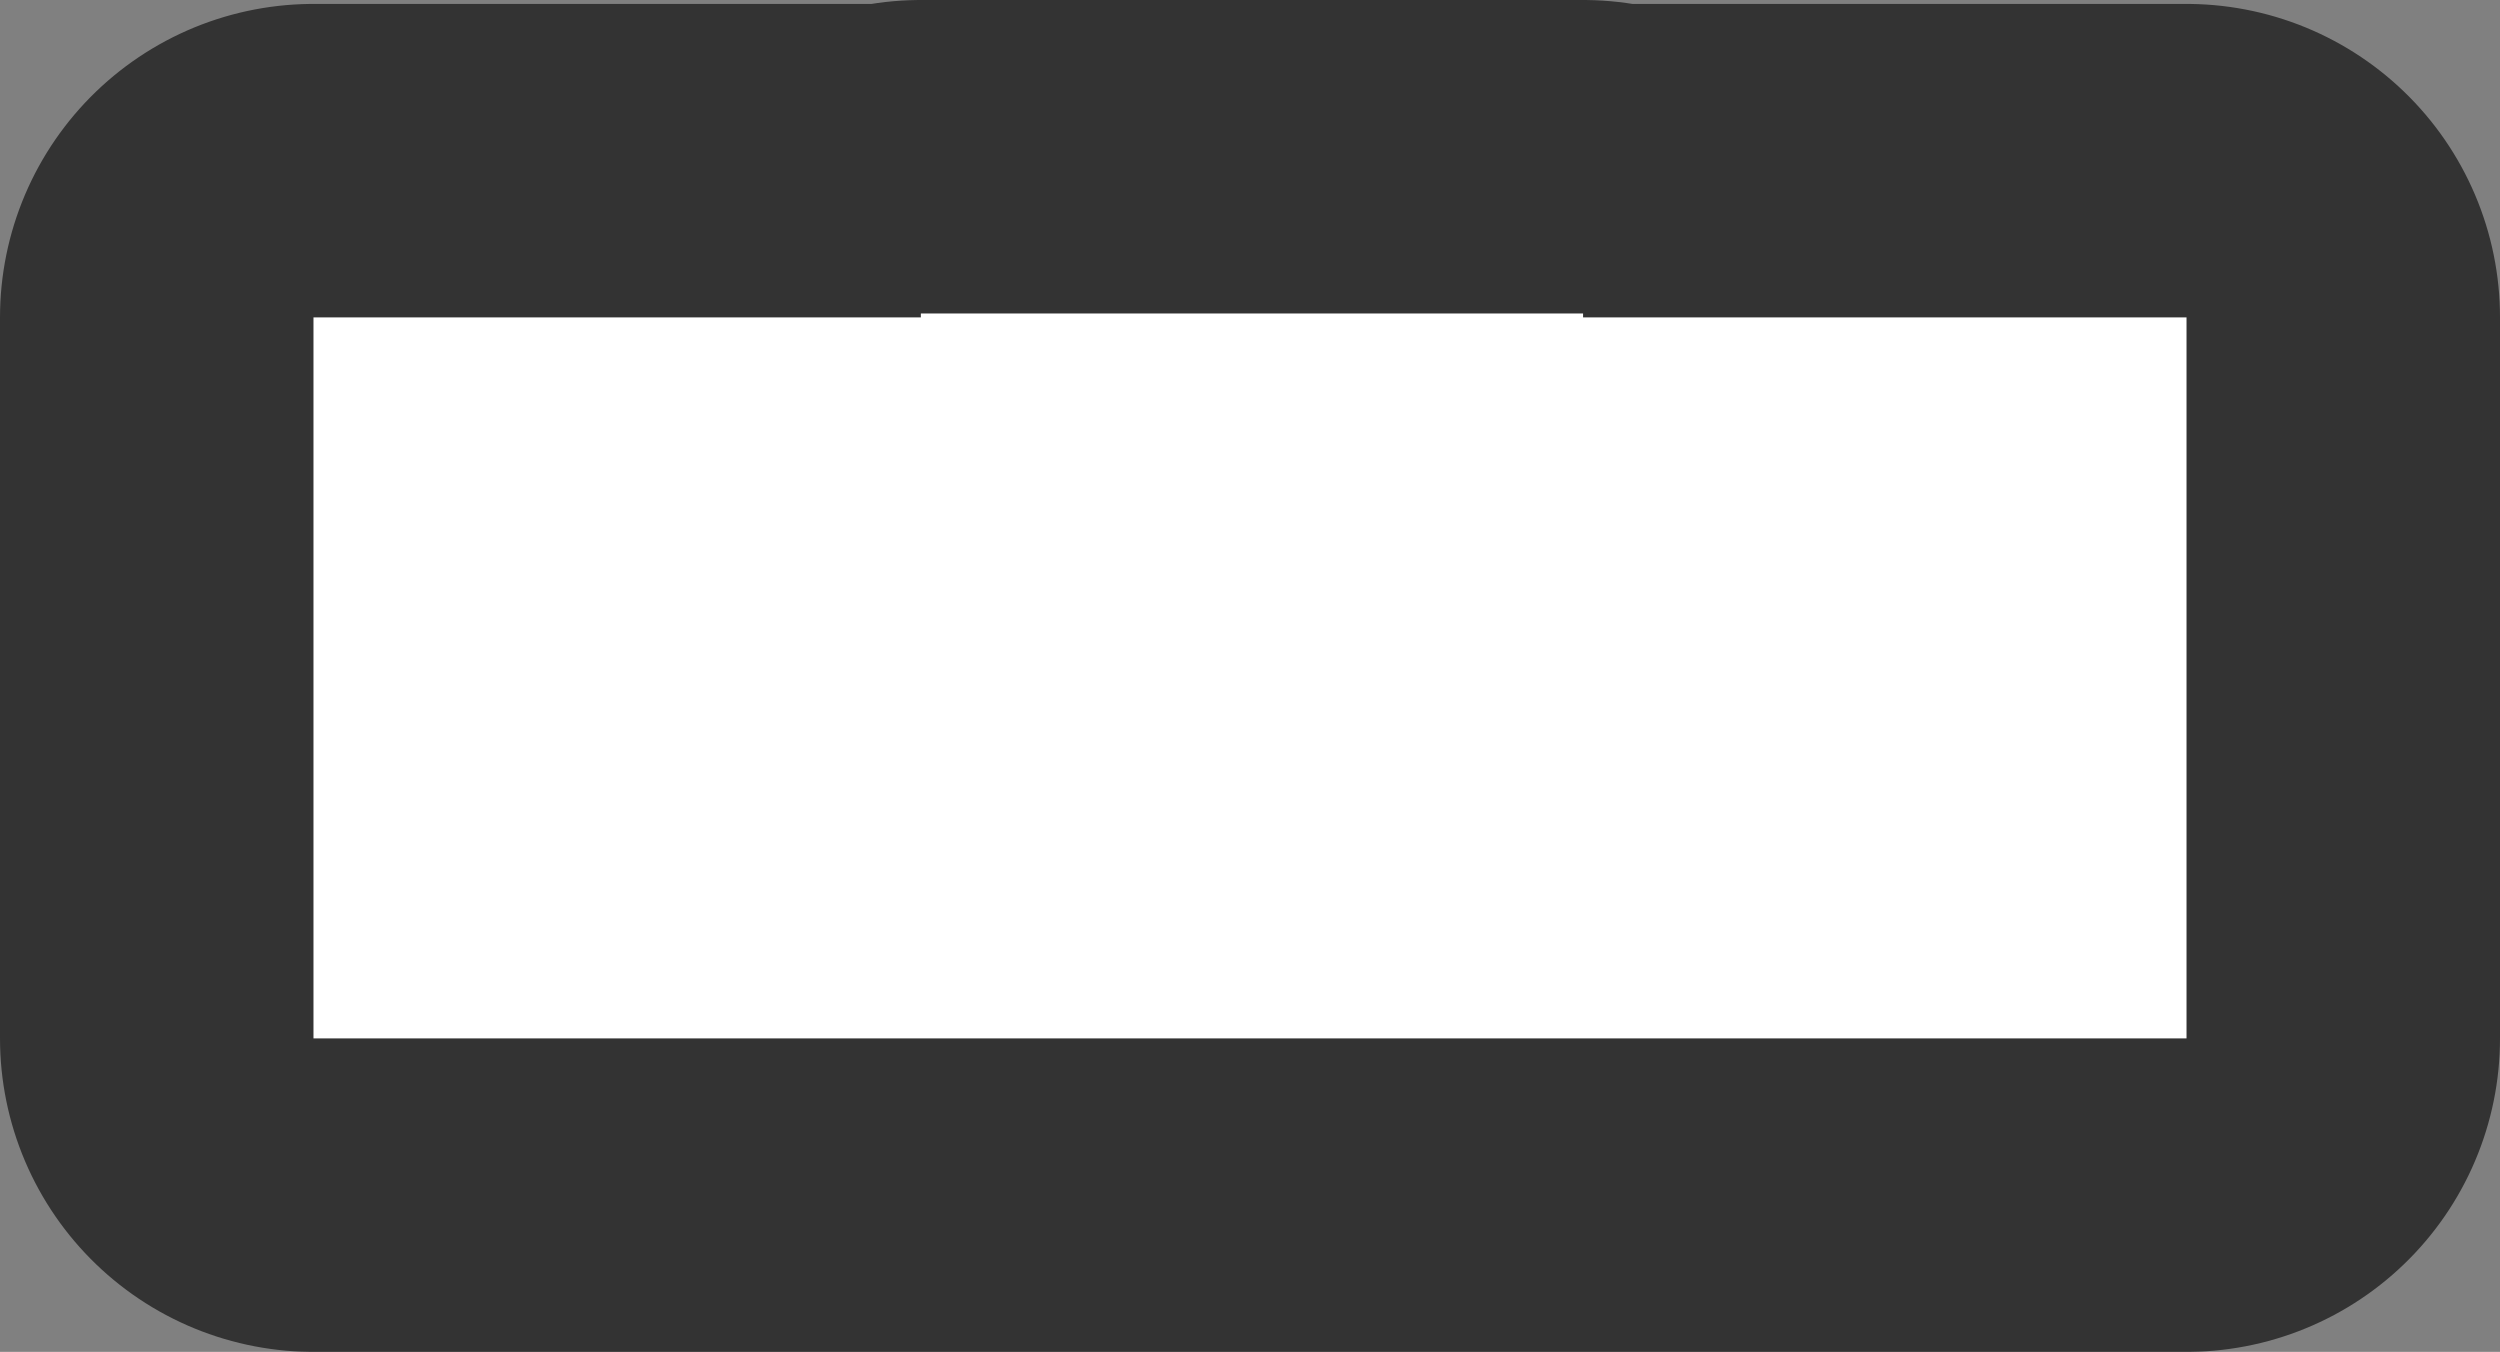 <?xml version="1.0" encoding="UTF-8" standalone="no"?>
<svg xmlns:xlink="http://www.w3.org/1999/xlink" height="17.25px" width="31.9px" xmlns="http://www.w3.org/2000/svg">
  <rect width="100%" height="100%" fill="#808080" stroke="none"/>
  <g transform="matrix(1.0, 0.0, 0.0, 1.0, 4.05, -4.5)">
    <path d="M7.7 8.55 L-0.05 8.55 -0.05 17.75 23.85 17.75 23.85 8.55 16.15 8.55 16.15 8.5 7.7 8.5 7.7 8.55 Z" fill="none" stroke="#000000" stroke-linecap="round" stroke-linejoin="round" stroke-opacity="0.6" stroke-width="8.0"/>
    <path d="M23.85 8.55 L23.85 17.75 -0.05 17.75 -0.05 8.55 7.7 8.55 7.7 8.5 16.15 8.5 16.15 8.55 23.85 8.55" fill="#ffffff" fill-rule="evenodd" stroke="none"/>
  </g>
</svg>
